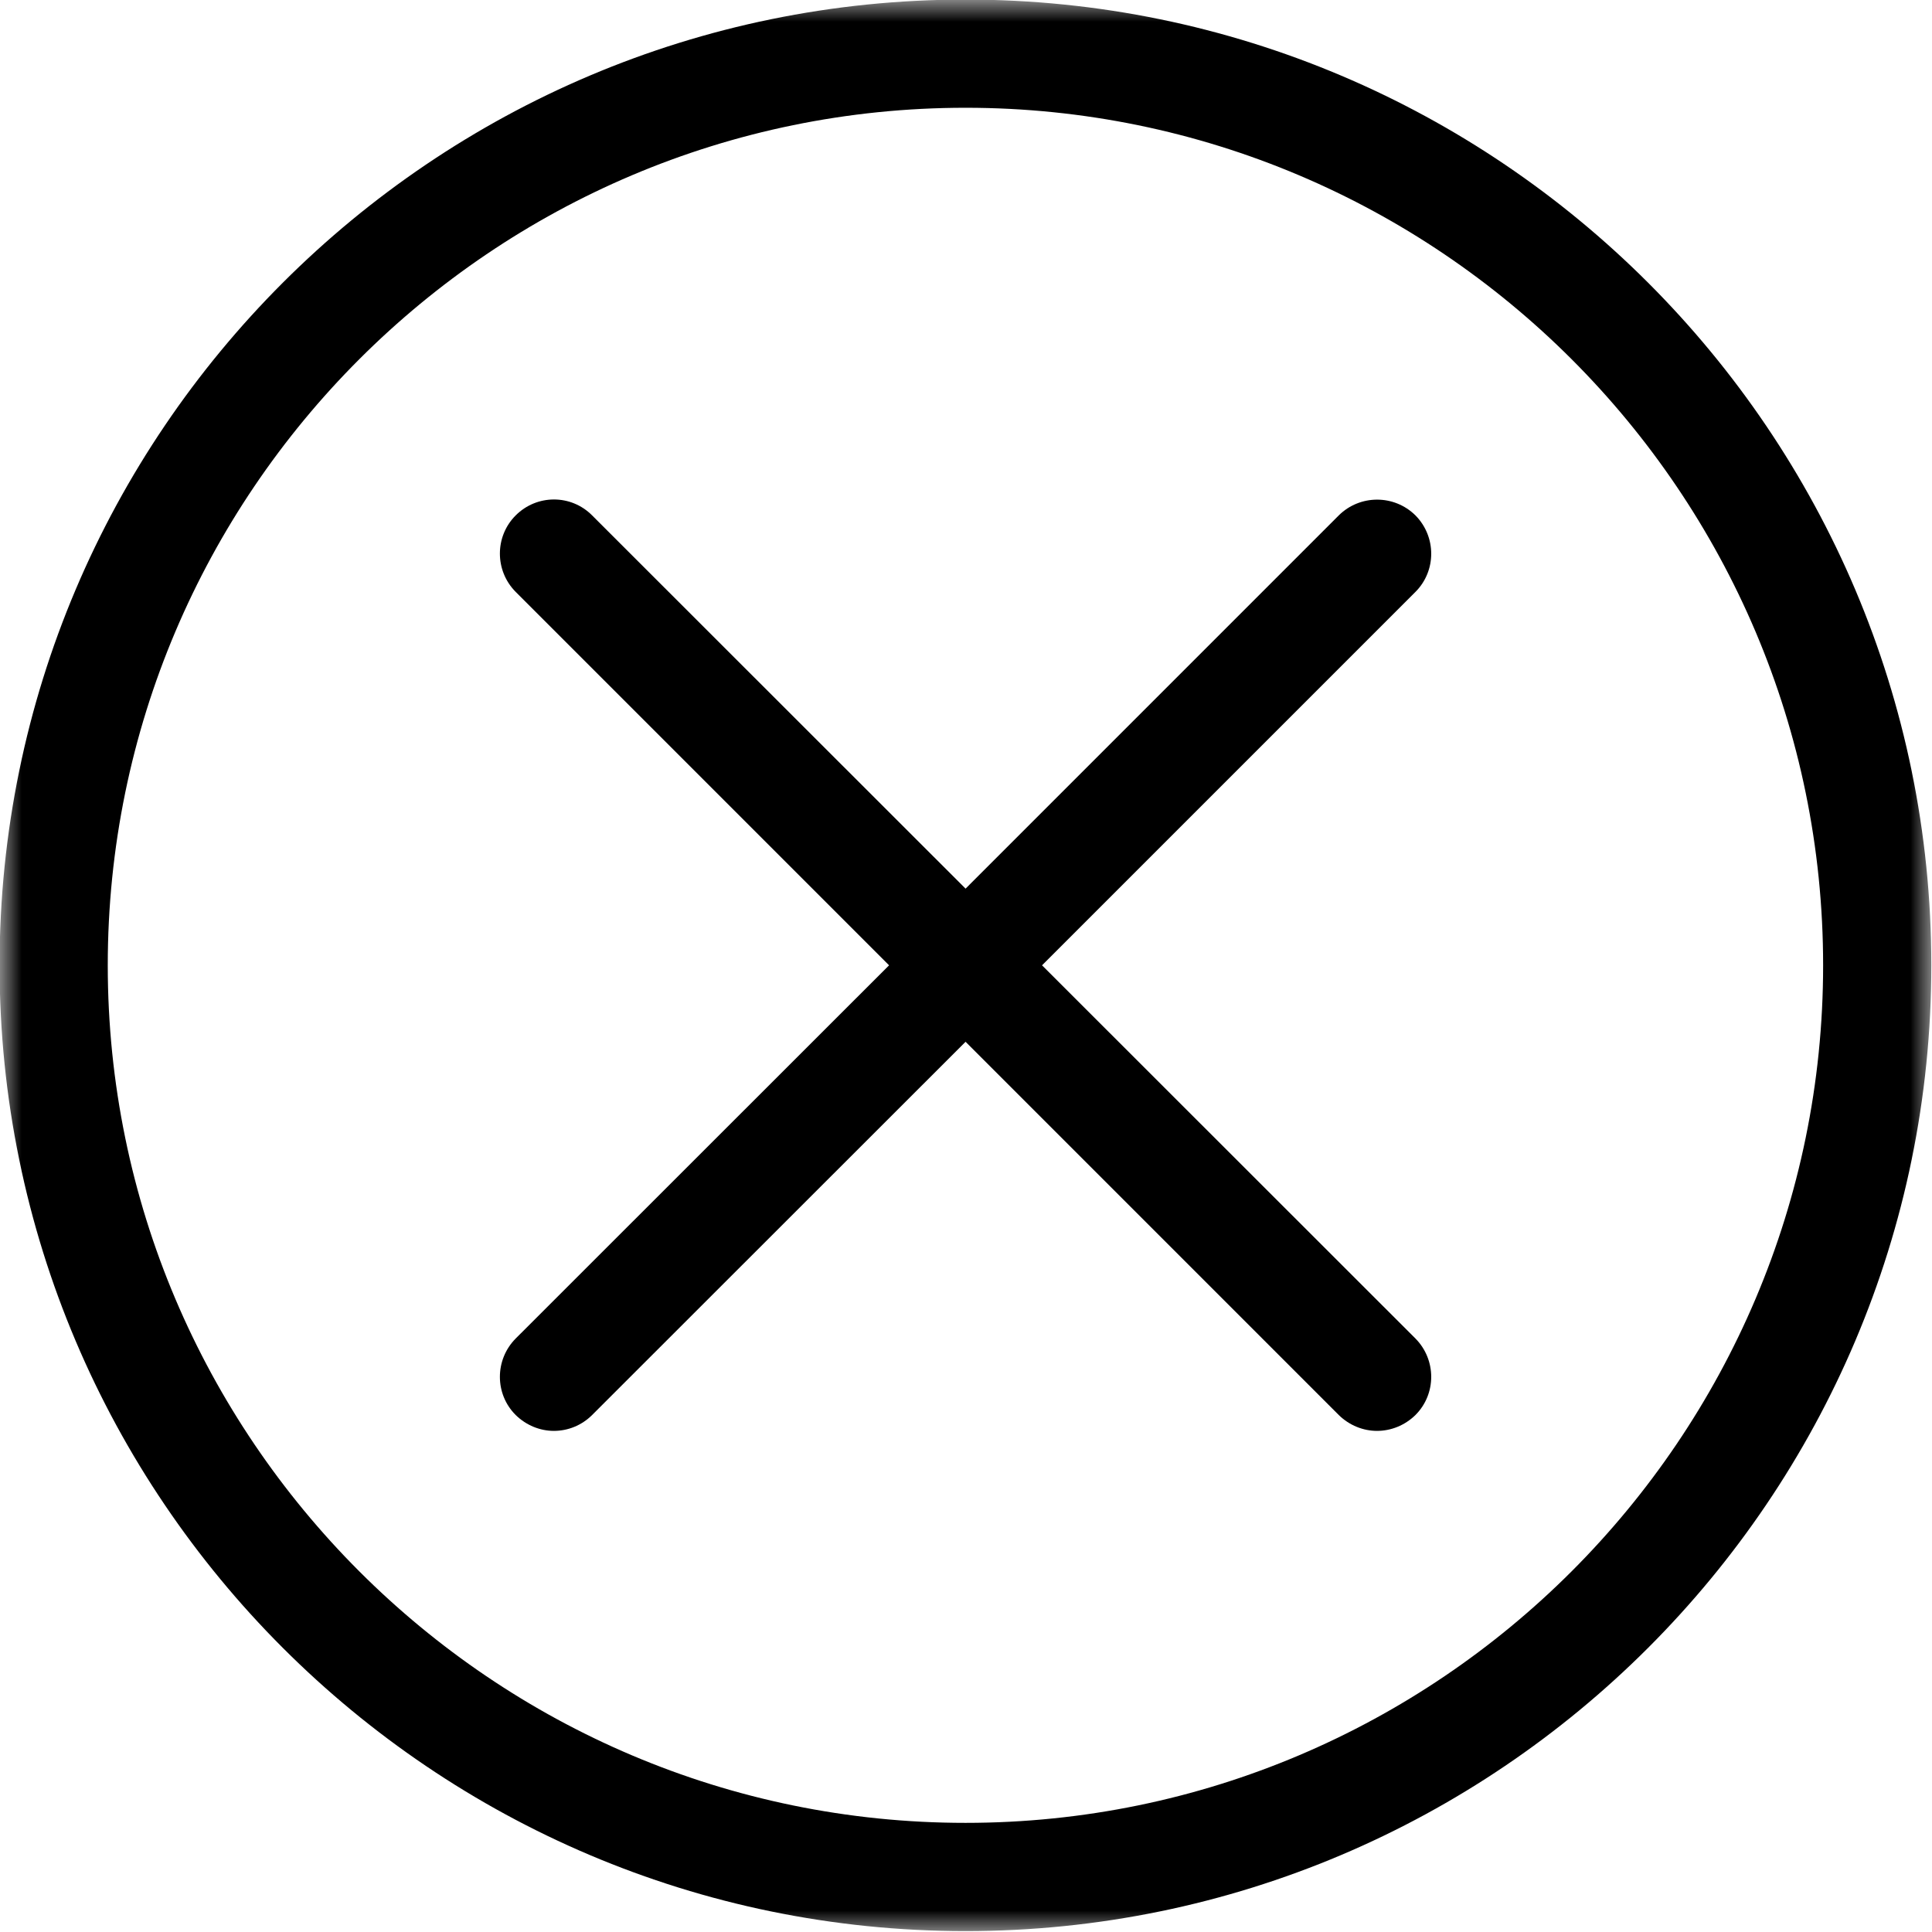 <svg width="45" height="45" viewBox="0 0 45 45" fill="none" xmlns="http://www.w3.org/2000/svg">
<mask id="mask0_895_90" style="mask-type:luminance" maskUnits="userSpaceOnUse" x="0" y="0" width="45" height="45">
<path d="M0 0H45V45H0V0Z" fill="white"/>
</mask>
<g mask="url(#mask0_895_90)">
<path d="M22.489 -0.01C10.083 -0.01 -0.01 10.078 -0.01 22.484C-0.01 34.885 10.083 44.979 22.489 44.979C34.891 44.979 44.984 34.885 44.984 22.484C44.984 10.078 34.891 -0.01 22.489 -0.01ZM22.489 42.458C11.474 42.458 2.51 33.495 2.51 22.484C2.51 11.469 11.474 2.51 22.489 2.51C33.5 2.51 42.464 11.469 42.464 22.484C42.464 33.495 33.5 42.458 22.489 42.458Z" fill="black"/>
<path d="M32.969 12.005C32.474 11.515 31.677 11.515 31.182 12.005L22.49 20.698L13.792 12.005C13.302 11.51 12.505 11.51 12.011 12.005C11.521 12.495 11.521 13.292 12.011 13.786L20.708 22.484L12.011 31.177C11.521 31.672 11.521 32.469 12.011 32.958C12.261 33.203 12.583 33.328 12.901 33.328C13.224 33.328 13.547 33.203 13.792 32.958L22.49 24.265L31.182 32.958C31.432 33.203 31.755 33.328 32.073 33.328C32.396 33.328 32.719 33.203 32.969 32.958C33.458 32.469 33.458 31.672 32.969 31.177L24.271 22.484L32.969 13.786C33.458 13.297 33.458 12.5 32.969 12.005Z" fill="black"/>
</g>
</svg>

